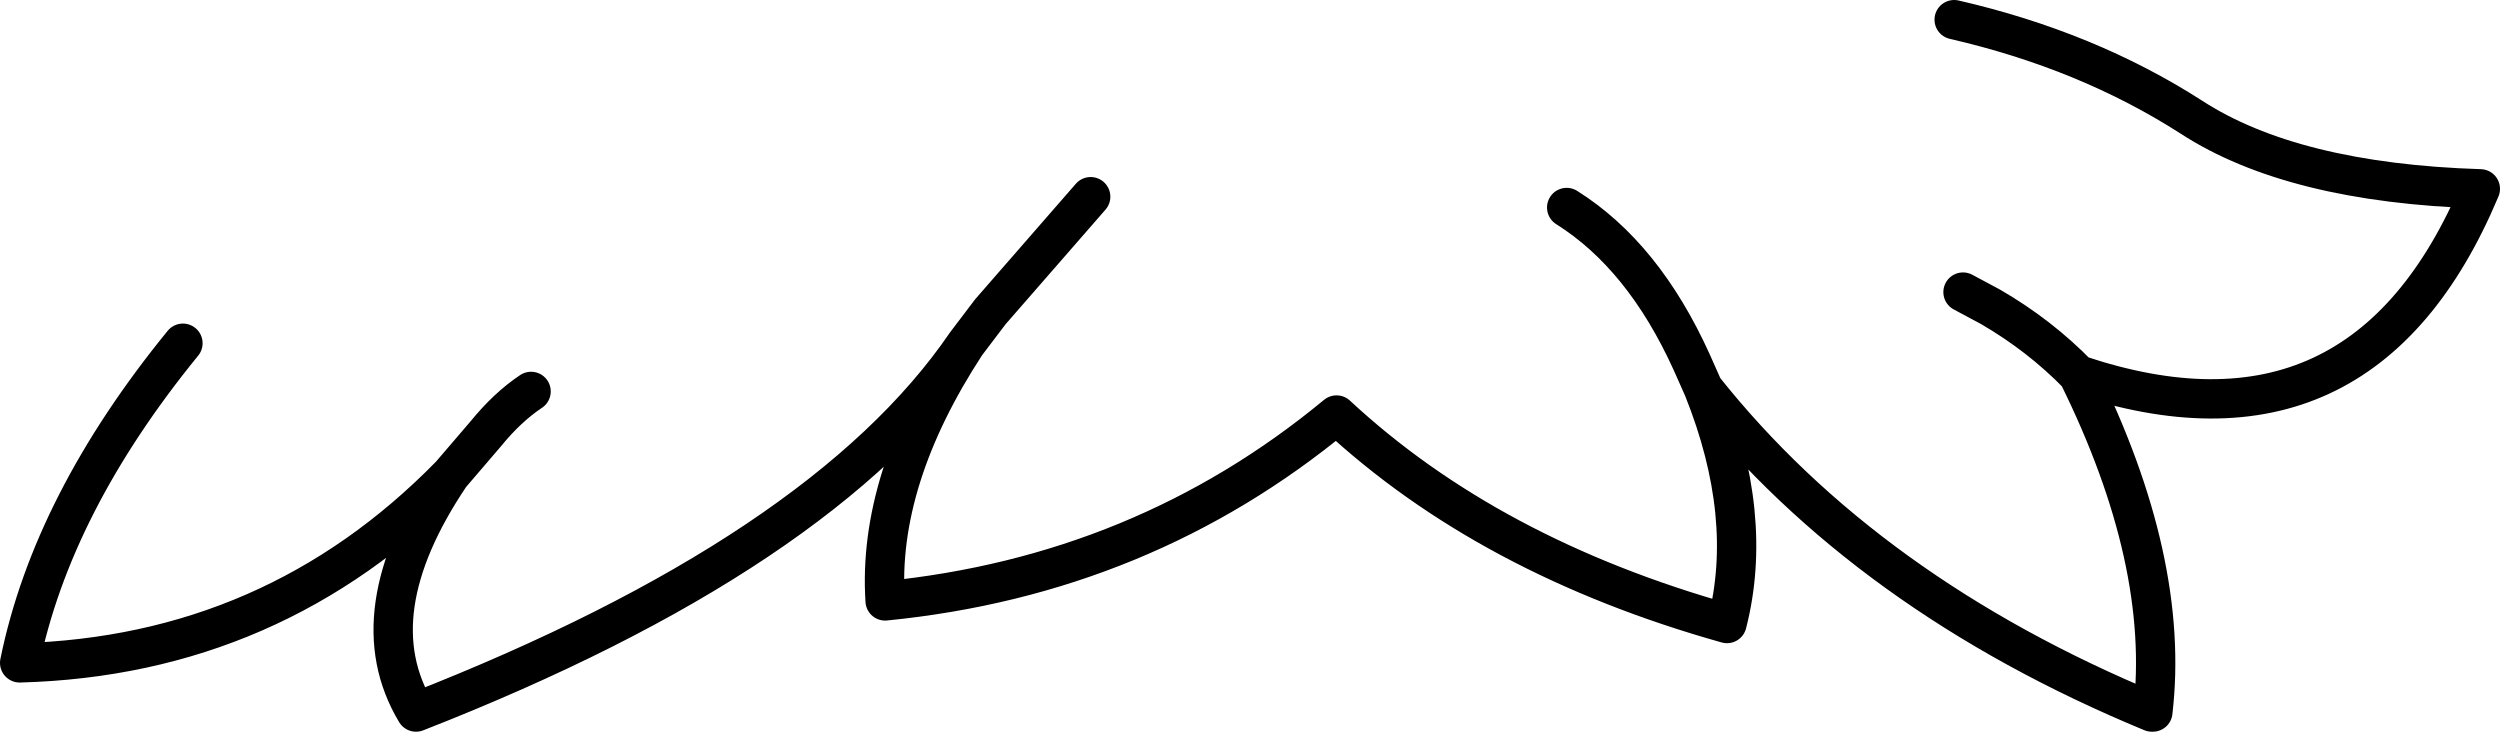 <?xml version="1.0" encoding="UTF-8" standalone="no"?>
<svg xmlns:xlink="http://www.w3.org/1999/xlink" height="37.2px" width="127.1px" xmlns="http://www.w3.org/2000/svg">
  <g transform="matrix(1.0, 0.0, 0.0, 1.0, 63.55, 18.6)">
    <path d="M-8.1 -8.6 L-13.2 -2.75 -14.3 -1.3 -14.45 -1.1 Q-18.95 5.8 -18.55 11.95 -5.45 10.65 4.4 2.5 12.15 9.7 24.25 13.1 25.65 7.65 23.05 1.15 L22.45 -0.2 Q20.0 -5.6 16.1 -8.05 M23.05 1.15 Q31.35 11.6 45.85 17.6 L45.9 17.6 Q46.8 9.95 42.1 0.45 40.15 -1.55 37.65 -3.0 L36.25 -3.75 M35.8 -17.6 Q42.55 -16.05 47.85 -12.65 53.0 -9.3 62.55 -9.0 56.55 5.3 42.1 0.45 M-54.25 -1.15 Q-60.9 7.0 -62.55 15.1 -49.65 14.75 -40.65 5.55 L-38.85 3.45 Q-37.75 2.1 -36.55 1.3 M-40.65 5.55 Q-45.4 12.6 -42.4 17.6 -21.7 9.5 -14.45 -1.1" fill="none" stroke="#000000" stroke-linecap="round" stroke-linejoin="round" stroke-width="2.0"/>
  </g>
</svg>
